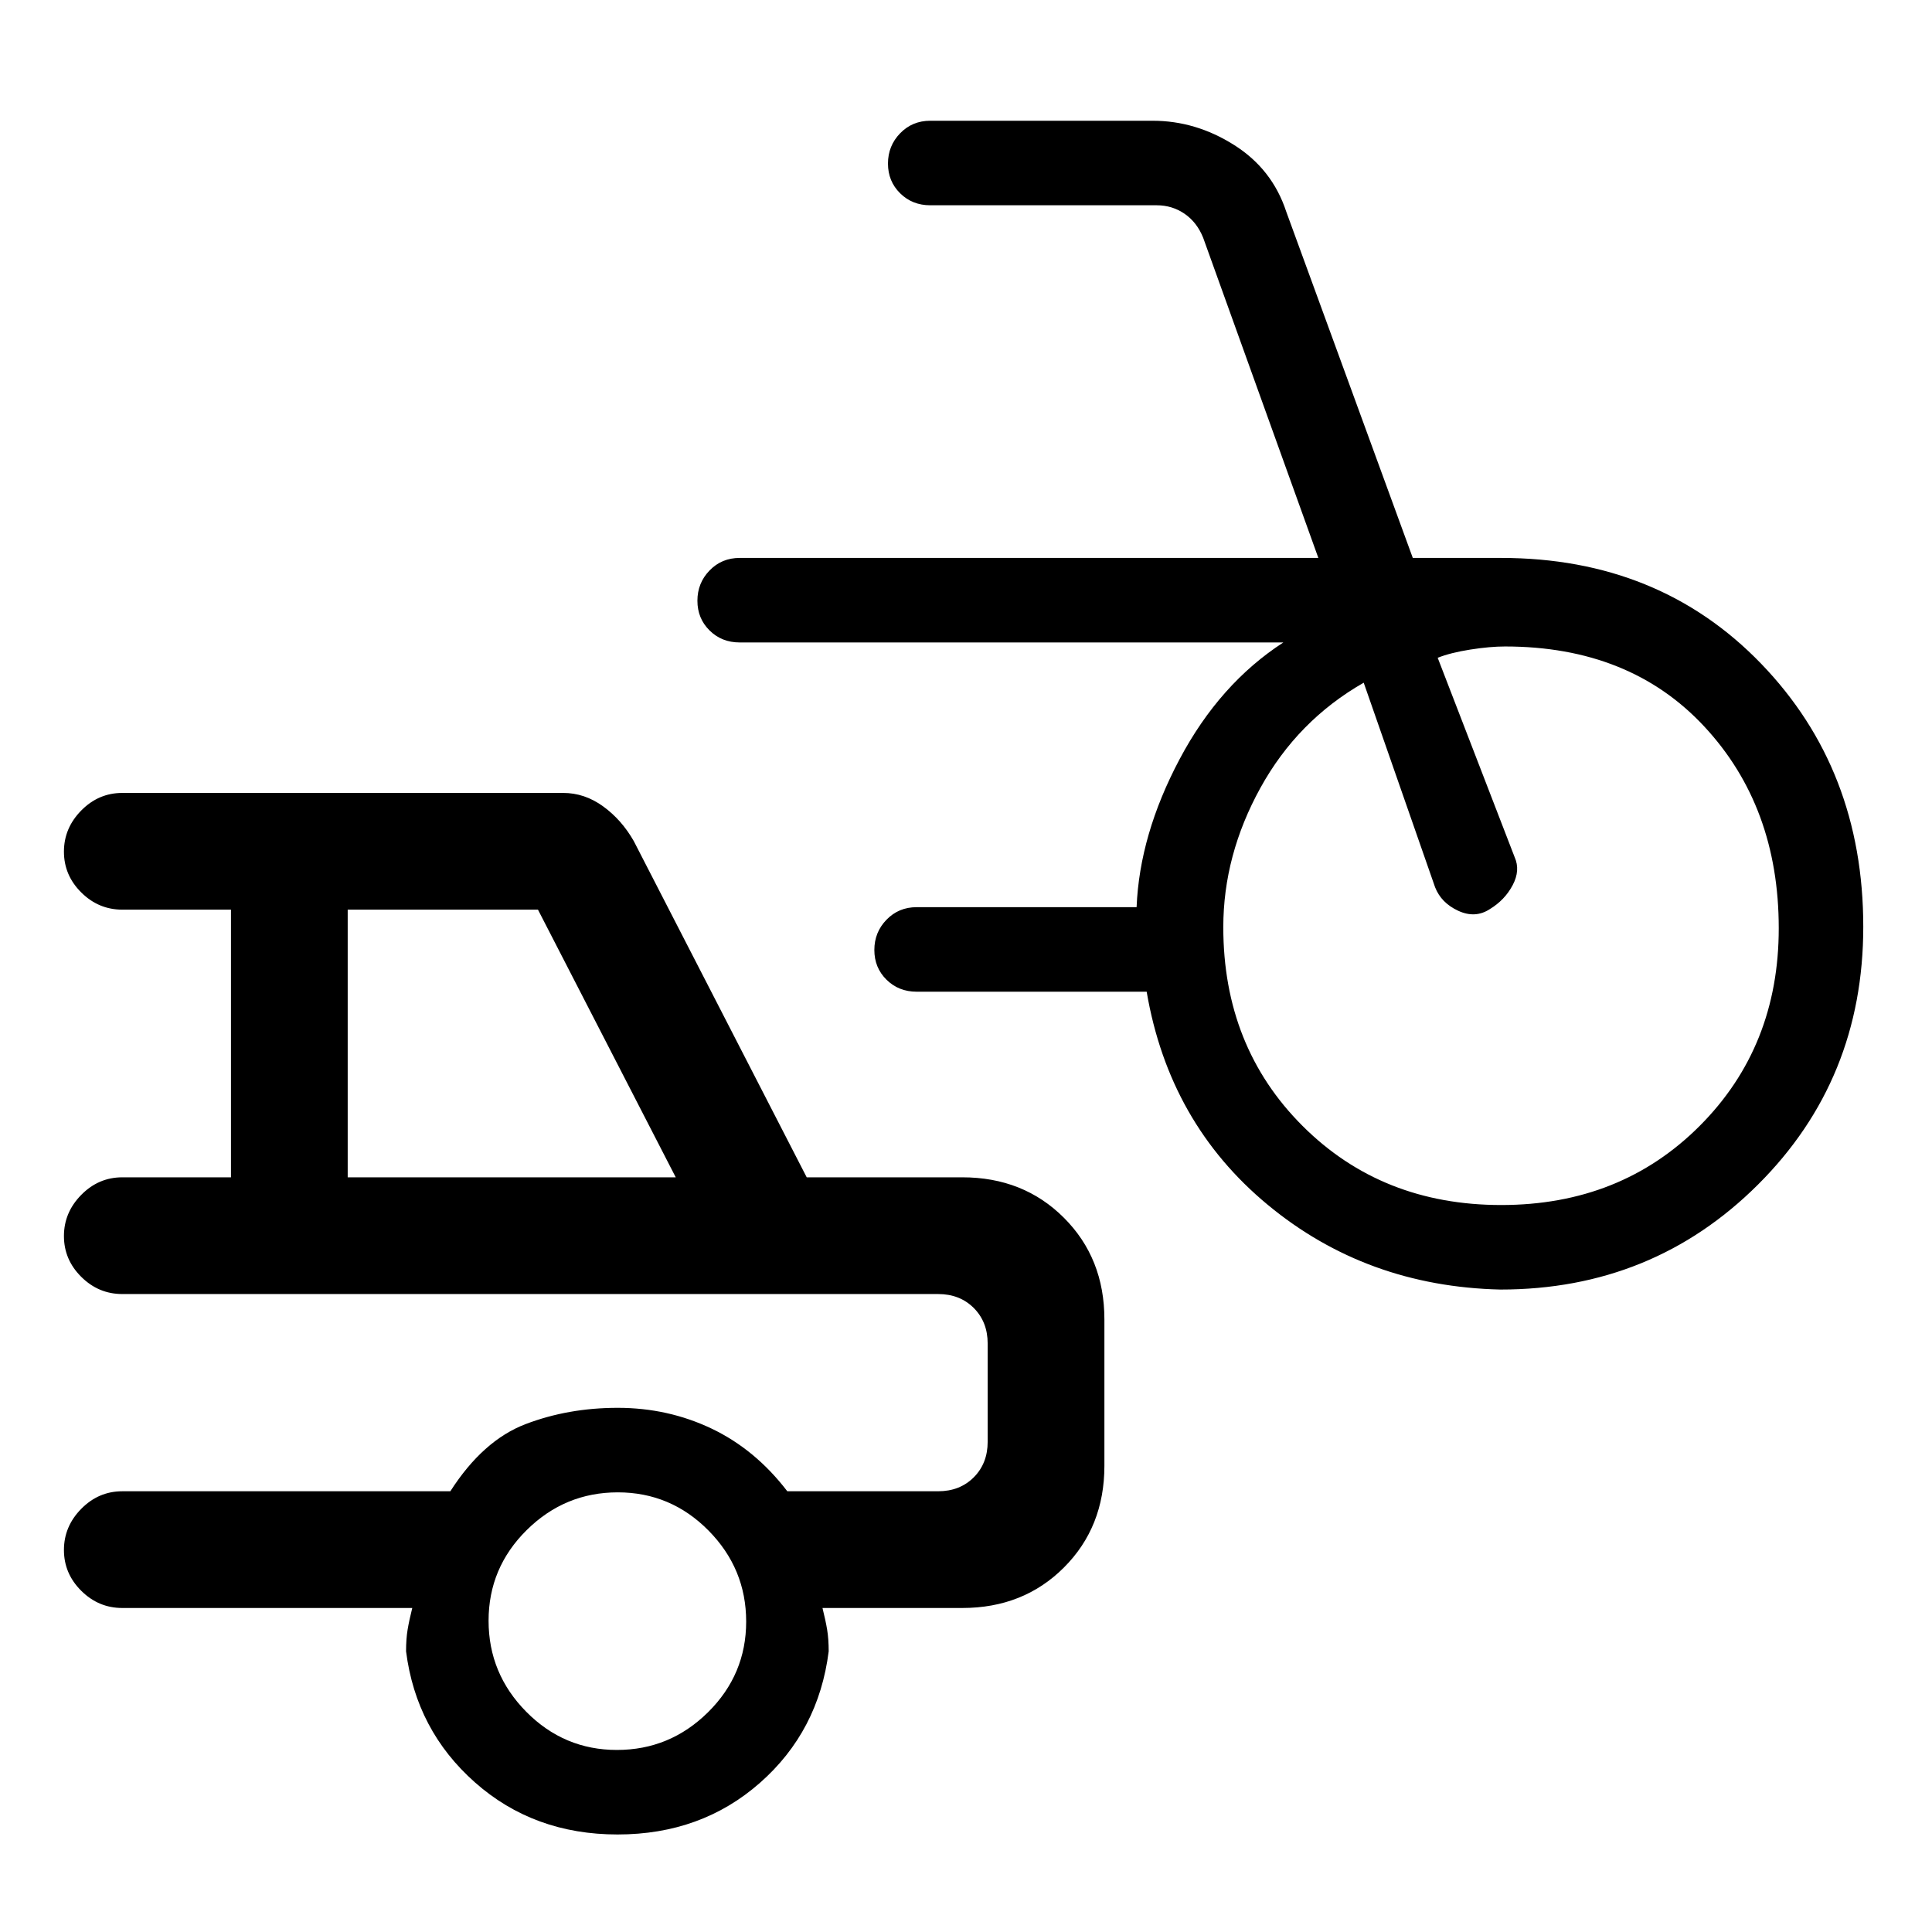 <svg xmlns="http://www.w3.org/2000/svg" height="20" viewBox="0 -960 960 960" width="20"><path d="M745.56-319.23q-66.64-1.54-115.64-42.12-49-40.57-60.15-105.88H455.46q-8.92 0-14.96-5.96-6.04-5.96-6.04-14.77 0-8.81 6.04-15.04 6.04-6.23 14.96-6.23h109.31q1.46-36 21.35-73.5 19.88-37.5 51.57-58.04H367.54q-8.93 0-14.96-5.96-6.04-5.96-6.04-14.77 0-8.81 6.04-15.04 6.03-6.23 14.96-6.23h287.54l-57.23-159.08q-3.08-7.69-9.23-11.92-6.16-4.23-13.85-4.23H462.23q-8.92 0-14.96-5.96-6.04-5.96-6.04-14.77 0-8.81 6.04-15.04 6.04-6.23 14.96-6.23h110.54q21.35 0 40.38 12 19.04 11.99 26 33.23l62.86 172h43.84q78.52 0 129.26 52.57 50.74 52.58 50.74 130.7 0 75.97-52.31 128.12-52.31 52.15-127.98 52.15Zm.38-42q59.37 0 98.64-39.33 39.27-39.34 39.27-98.17 0-60.5-37-100.27-37-39.77-99-39.77-7.47 0-17.27 1.54-9.81 1.54-16.2 4.08l38.24 99.07q2.92 6.54-.99 13.92-3.91 7.39-11.4 11.93-7.23 4.69-15.67.78-8.43-3.91-11.48-11.7l-35.46-101.62q-32.85 18.77-51.31 52.23-18.46 33.47-18.46 69.25 0 59.39 39.36 98.73 39.36 39.33 98.73 39.33ZM306.86-48.46q-41.63 0-70.86-25.88-29.23-25.87-34.23-65.12 0-6.16.77-10.77.77-4.62 2.31-10.77H60.77q-11.8 0-20.4-8.55-8.6-8.54-8.6-20.27 0-11.72 8.6-20.45 8.6-8.73 20.4-8.73h163q16.23-25.31 37.42-33.38 21.19-8.08 45.72-8.08 25.01 0 46.71 10.34 21.69 10.35 37.59 31.12h74.94q10.77 0 17.7-6.92 6.92-6.93 6.92-17.7v-48.76q0-10.77-6.92-17.7-6.93-6.92-17.7-6.92H60.77q-11.8 0-20.4-8.55-8.6-8.54-8.6-20.27 0-11.72 8.6-20.45 8.6-8.73 20.4-8.73h54v-133h-54q-11.8 0-20.4-8.55-8.6-8.54-8.6-20.27 0-11.72 8.6-20.45 8.6-8.73 20.4-8.73h219.08q10.65 0 19.86 6.69 9.2 6.69 15.21 17.23L400.85-375h77.3q30.41 0 50.51 20.11 20.11 20.1 20.11 50.51v72.76q0 30.41-20.11 50.51Q508.56-161 478.15-161h-69.46q1.54 6.15 2.31 10.77.77 4.61.77 10.77-5 39.67-34.14 65.33-29.14 25.67-70.77 25.67ZM172.77-375h163l-68.46-133h-94.54v133ZM306.56-90.46q26.3 0 45.26-18.74 18.95-18.75 18.95-45.05 0-26.3-18.74-45.26-18.75-18.95-45.05-18.95-26.3 0-45.26 18.74-18.95 18.75-18.95 45.05 0 26.3 18.74 45.25 18.75 18.96 45.05 18.96ZM297.77-268Z"/></svg>